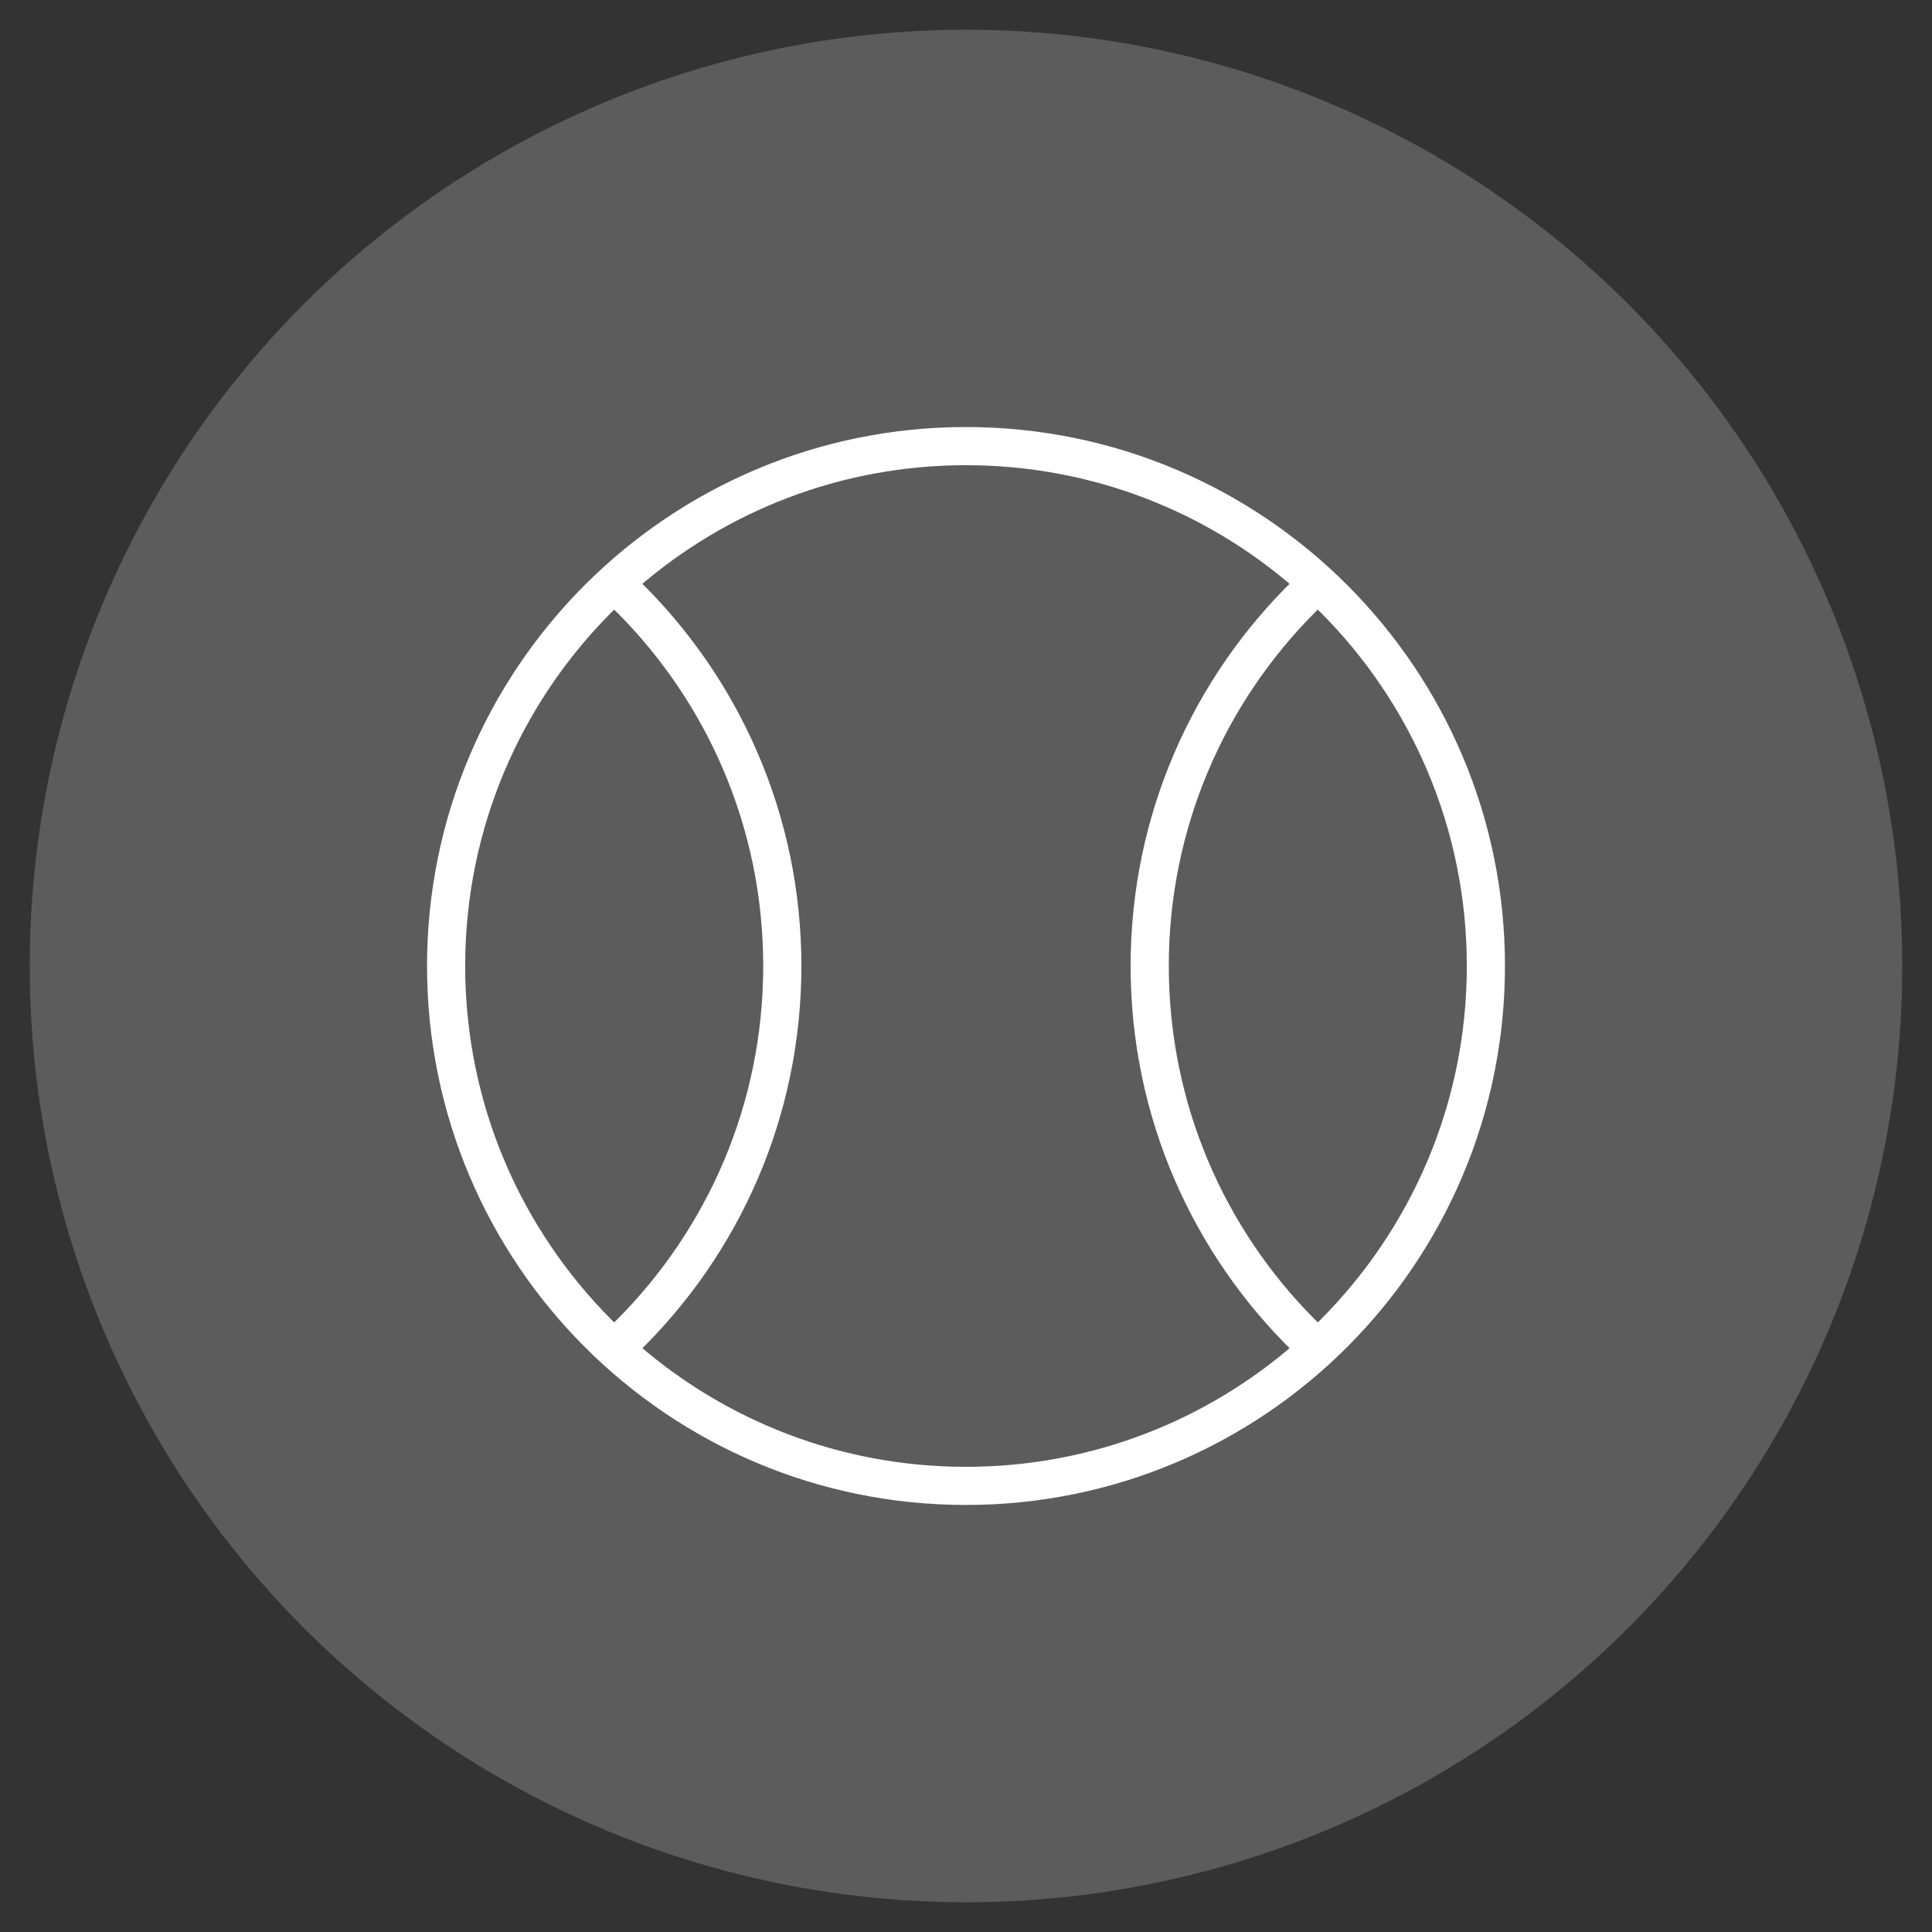 <?xml version="1.0" encoding="utf-8"?>
<!-- Generator: Adobe Illustrator 16.0.0, SVG Export Plug-In . SVG Version: 6.00 Build 0)  -->
<!DOCTYPE svg PUBLIC "-//W3C//DTD SVG 1.1//EN" "http://www.w3.org/Graphics/SVG/1.1/DTD/svg11.dtd">
<svg version="1.1" id="Calque_1" xmlns="http://www.w3.org/2000/svg" xmlns:xlink="http://www.w3.org/1999/xlink" x="0px" y="0px"
	 width="90px" height="90px" viewBox="0 0 90 90" enable-background="new 0 0 90 90" xml:space="preserve">
<rect x="0" y="0" width="90" height="90" fill="#333333" stroke="none"/>
<circle opacity="0.2" fill="#FFFFFF" enable-background="new    " cx="45" cy="45" r="43.615"/>
<path fill="#FFFFFF" stroke="#FFFFFF" stroke-width="0.5" stroke-miterlimit="10" d="M45,20.143
	C31.271,20.144,20.144,31.271,20.143,45C20.144,58.729,31.271,69.856,45,69.857C58.727,69.856,69.856,58.729,69.857,45
	C69.856,31.271,58.727,20.144,45,20.143z M21.42,45c0-6.514,2.639-12.403,6.906-16.672c0.094-0.093,0.187-0.185,0.282-0.275
	c0.095,0.093,0.194,0.182,0.289,0.275c4.269,4.269,6.907,10.16,6.907,16.672c0,6.513-2.638,12.402-6.907,16.673
	c-0.094,0.094-0.191,0.184-0.288,0.275c-0.094-0.092-0.19-0.184-0.283-0.275C24.06,57.402,21.42,51.514,21.42,45z M29.557,62.817
	c4.643-4.516,7.525-10.83,7.525-17.817c0-6.989-2.884-13.302-7.526-17.817c4.137-3.59,9.534-5.762,15.444-5.762
	c5.908,0,11.306,2.171,15.442,5.762C55.801,31.698,52.918,38.012,52.918,45s2.883,13.302,7.525,17.817
	C56.306,66.406,50.908,68.58,45,68.58C39.091,68.58,33.694,66.406,29.557,62.817z M61.673,61.673
	c-0.092,0.094-0.188,0.184-0.282,0.275c-0.096-0.092-0.194-0.182-0.288-0.275c-4.269-4.27-6.906-10.159-6.906-16.673
	s2.638-12.403,6.906-16.673c0.094-0.093,0.19-0.184,0.288-0.275c0.095,0.092,0.188,0.183,0.282,0.275
	c4.269,4.269,6.907,10.16,6.907,16.672C68.58,51.514,65.94,57.402,61.673,61.673z"/>
</svg>
